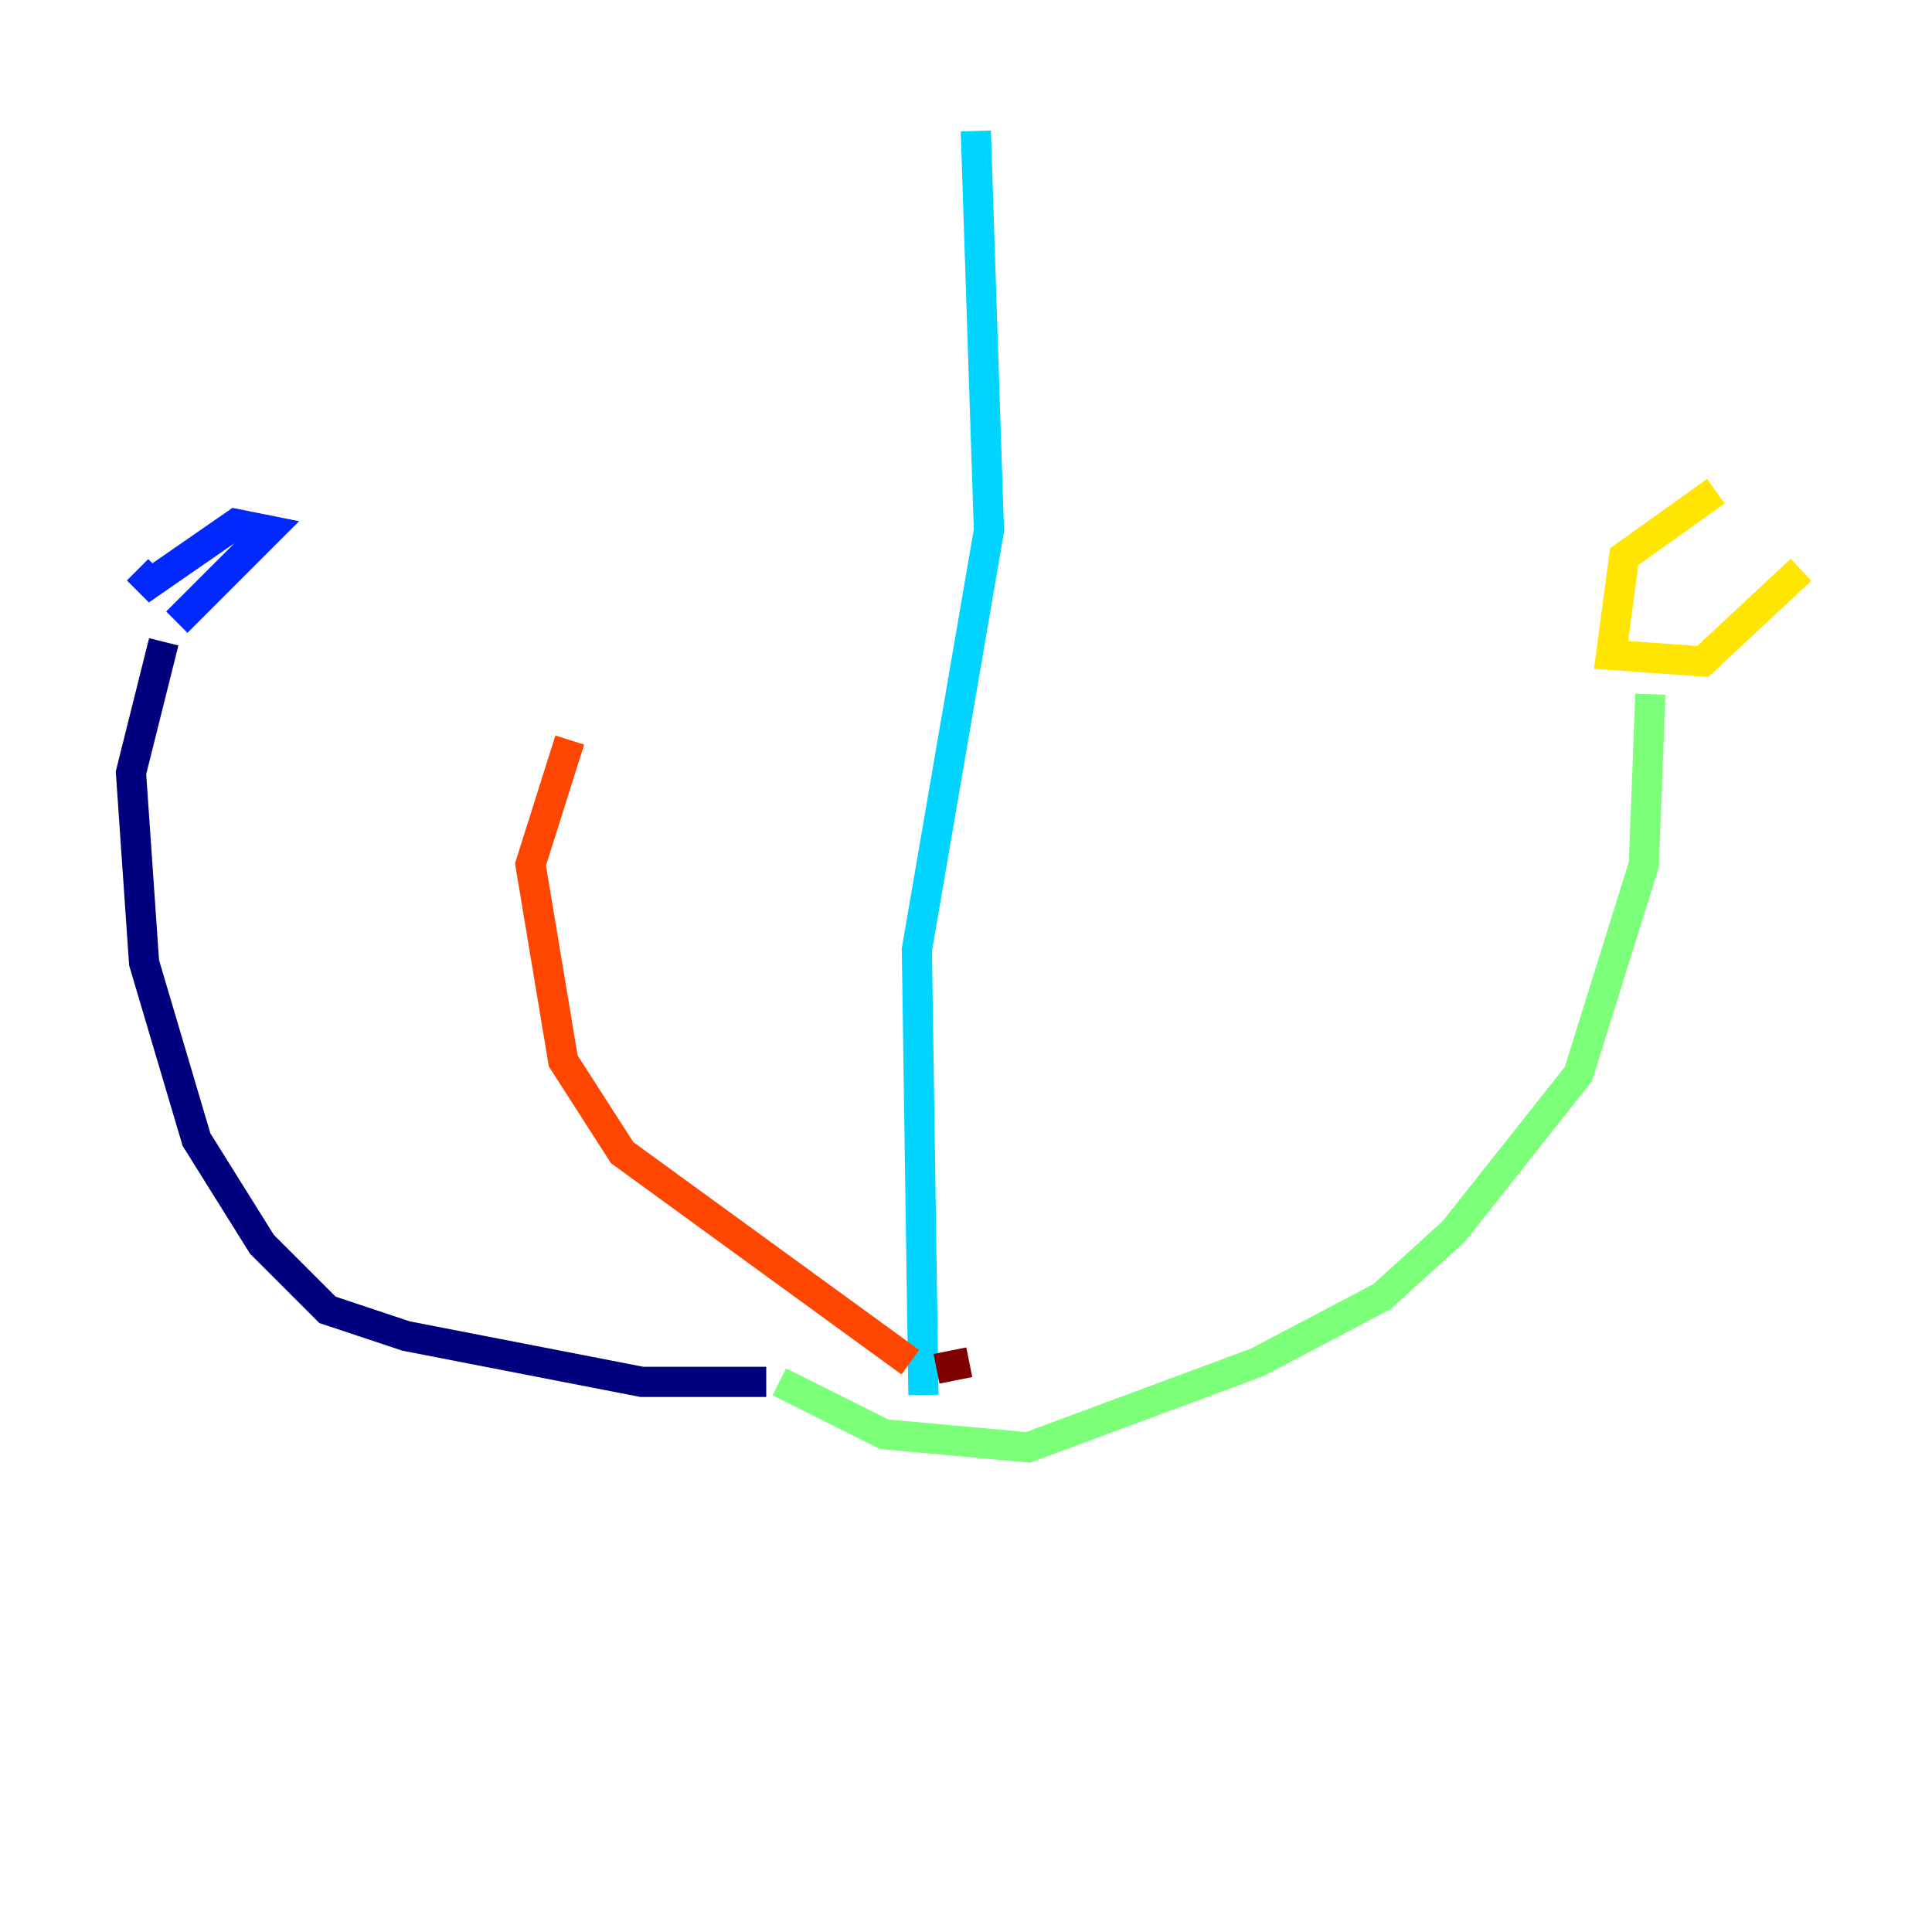 <?xml version="1.0" encoding="utf-8" ?>
<svg baseProfile="tiny" height="128" version="1.2" viewBox="0,0,128,128" width="128" xmlns="http://www.w3.org/2000/svg" xmlns:ev="http://www.w3.org/2001/xml-events" xmlns:xlink="http://www.w3.org/1999/xlink"><defs /><polyline fill="none" points="10.848,42.522 8.678,51.2 9.546,63.783 13.017,75.498 17.356,82.441 21.695,86.78 26.902,88.515 42.522,91.552 50.766,91.552" stroke="#00007f" stroke-width="2" /><polyline fill="none" points="11.715,41.22 17.79,35.146 15.62,34.712 9.98,38.617 9.112,37.749" stroke="#0028ff" stroke-width="2" /><polyline fill="none" points="64.651,8.678 65.519,35.146 60.746,62.915 61.18,92.42" stroke="#00d4ff" stroke-width="2" /><polyline fill="none" points="51.634,91.552 58.576,95.024 68.122,95.891 83.308,90.251 91.552,85.912 96.325,81.573 104.57,71.159 108.909,57.275 109.342,45.993" stroke="#7cff79" stroke-width="2" /><polyline fill="none" points="113.681,32.542 107.607,36.881 106.739,43.39 112.814,43.824 119.322,37.749" stroke="#ffe500" stroke-width="2" /><polyline fill="none" points="60.312,90.251 41.22,76.366 37.315,70.291 35.146,57.275 37.749,49.031" stroke="#ff4600" stroke-width="2" /><polyline fill="none" points="62.047,90.685 64.217,90.251" stroke="#7f0000" stroke-width="2" /></svg>